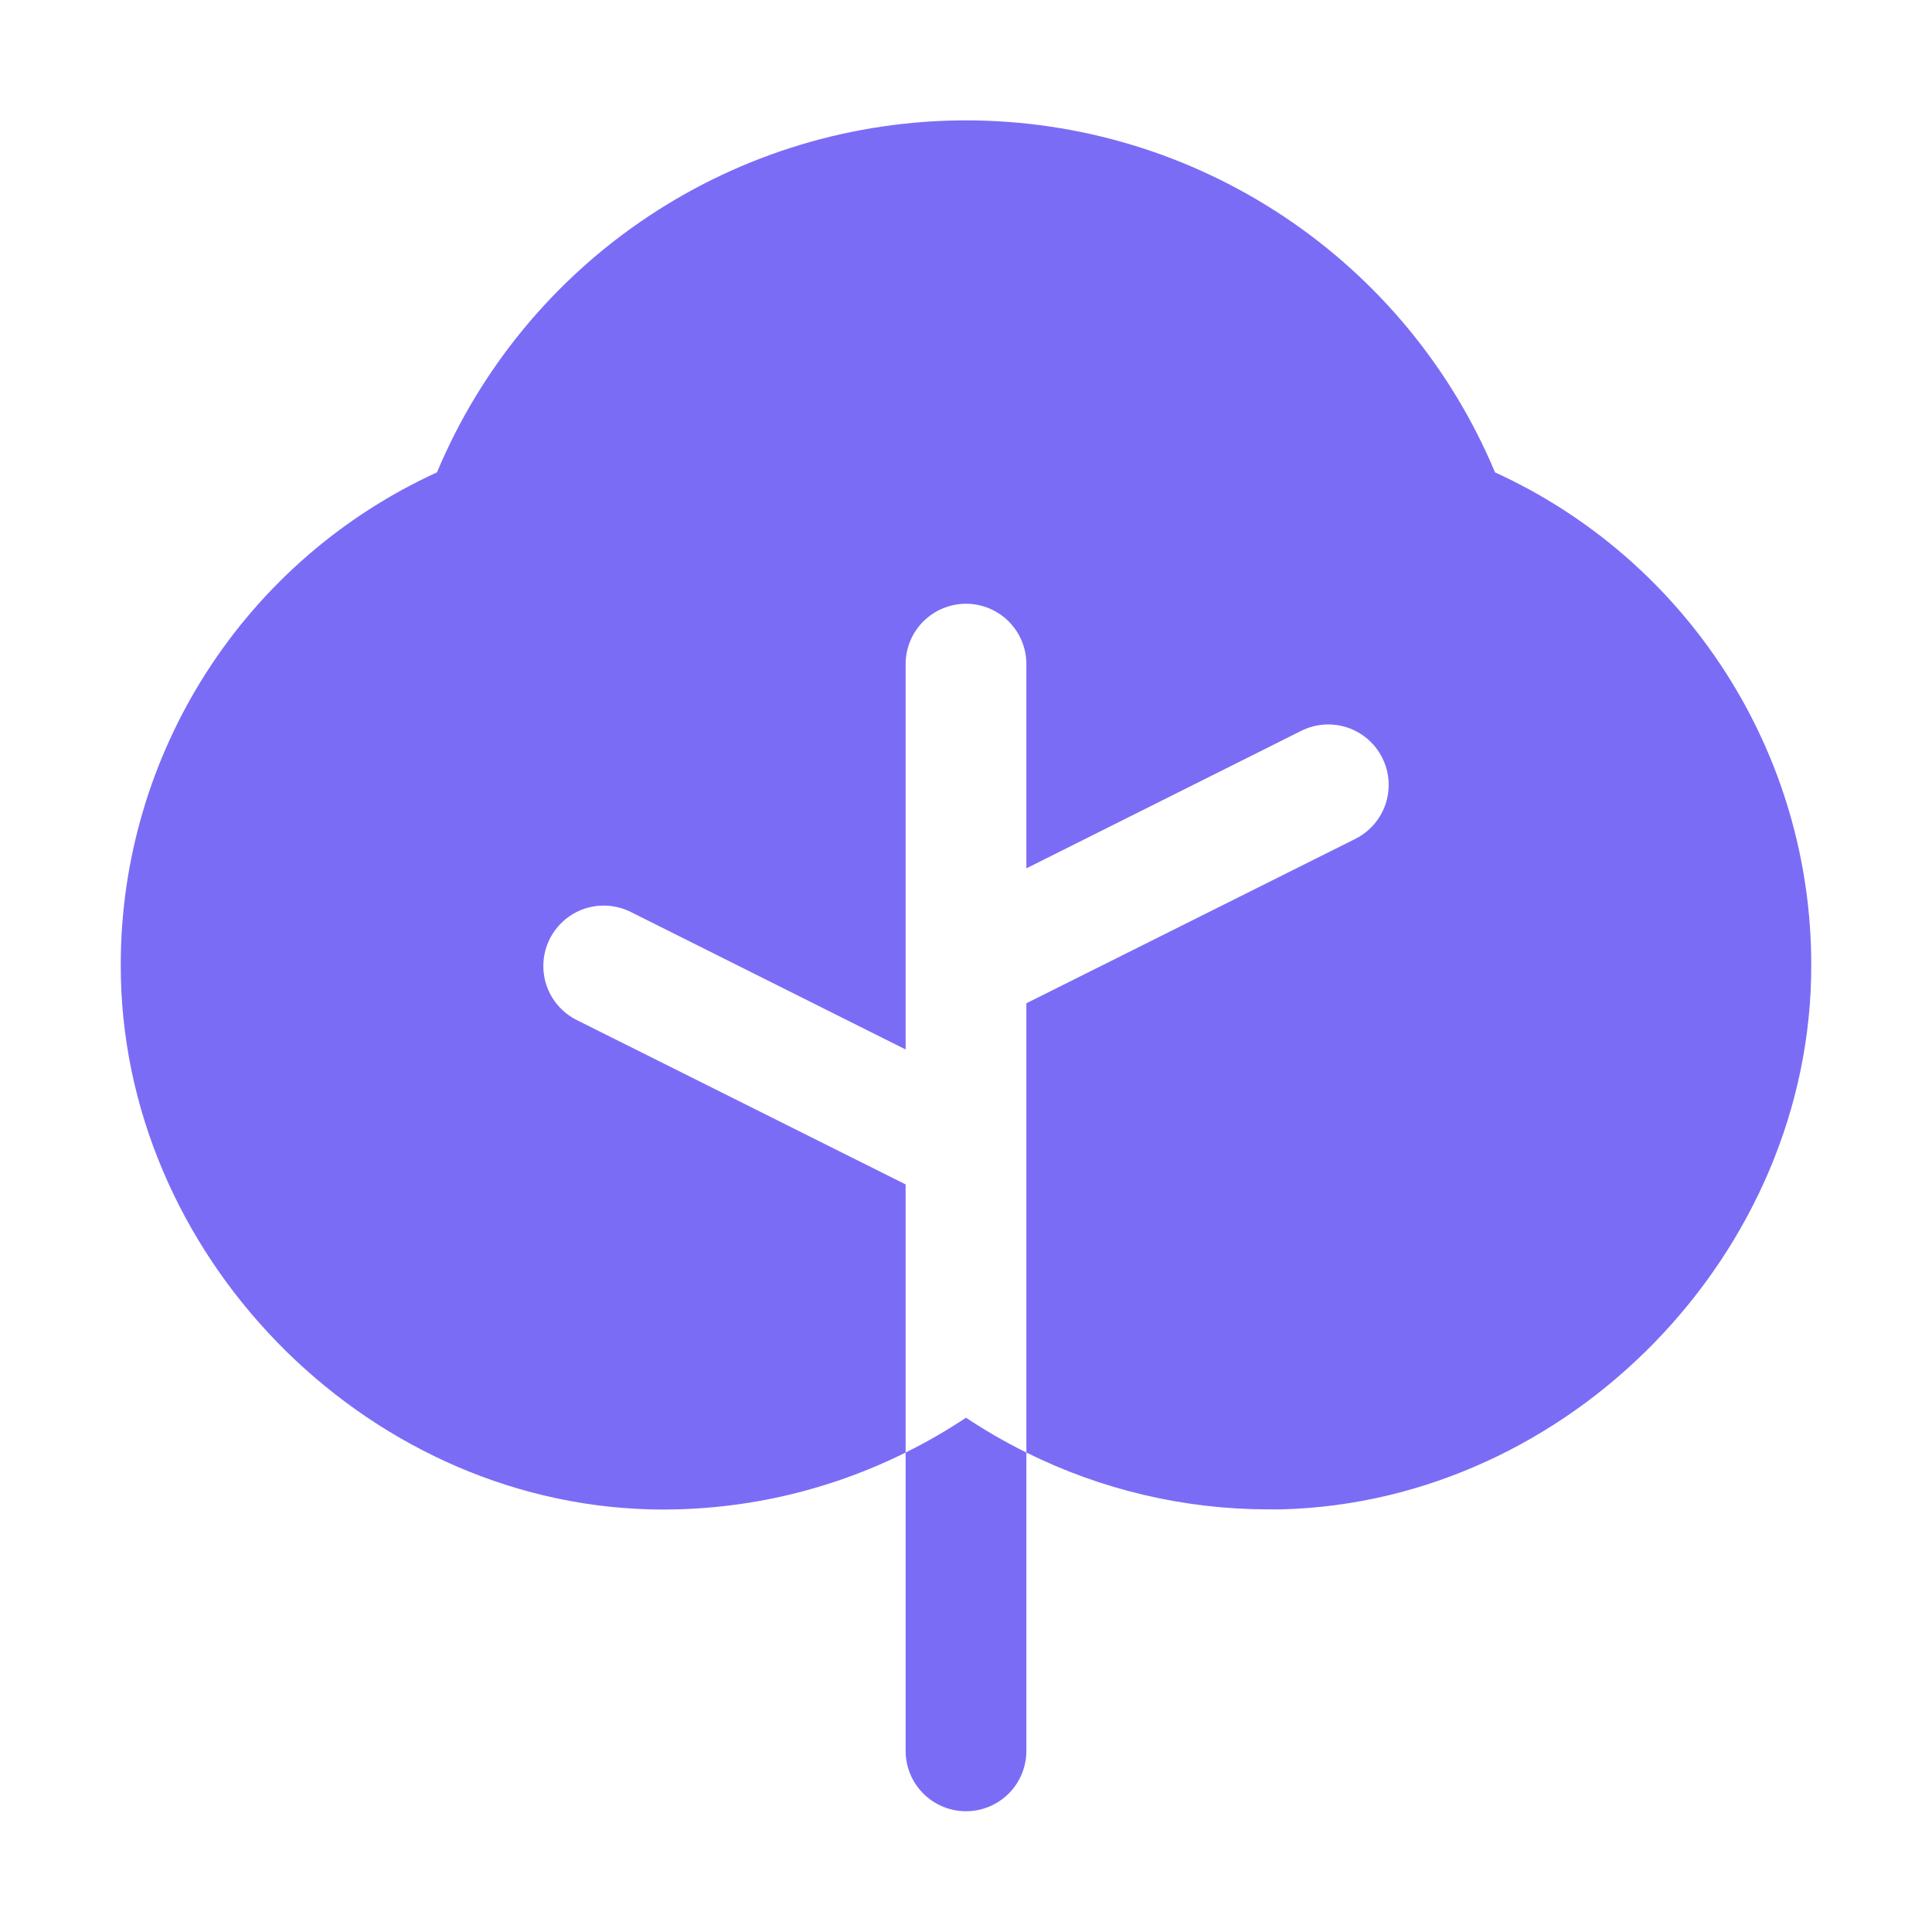 <svg width="40" height="40" viewBox="0 0 40 40" fill="none" xmlns="http://www.w3.org/2000/svg">
<path d="M20 29.352C20.401 29.619 20.818 29.86 21.25 30.073V36.25C21.25 36.582 21.118 36.9 20.884 37.134C20.649 37.368 20.332 37.5 20 37.5C19.669 37.5 19.351 37.368 19.116 37.134C18.882 36.9 18.75 36.582 18.75 36.25V30.073C19.182 29.86 19.599 29.619 20 29.352ZM30.953 9.78C30.049 7.621 28.527 5.777 26.578 4.481C24.629 3.184 22.341 2.492 20 2.492C17.659 2.492 15.371 3.184 13.422 4.481C11.473 5.777 9.951 7.621 9.047 9.78C7.094 10.672 5.439 12.107 4.278 13.914C3.118 15.72 2.5 17.822 2.5 19.969C2.484 25.938 7.5 31.094 13.459 31.25C15.292 31.294 17.108 30.89 18.75 30.073V24.522L11.941 21.119C11.644 20.97 11.418 20.71 11.313 20.396C11.209 20.081 11.233 19.737 11.381 19.441C11.53 19.144 11.79 18.918 12.104 18.813C12.419 18.709 12.763 18.733 13.059 18.881L18.75 21.728V13.75C18.75 13.418 18.882 13.101 19.116 12.866C19.351 12.632 19.669 12.5 20 12.5C20.332 12.5 20.649 12.632 20.884 12.866C21.118 13.101 21.25 13.418 21.25 13.75V17.978L26.941 15.131C27.088 15.058 27.247 15.014 27.411 15.002C27.575 14.991 27.74 15.011 27.896 15.063C28.051 15.115 28.195 15.197 28.32 15.305C28.444 15.413 28.545 15.544 28.619 15.691C28.692 15.838 28.736 15.998 28.748 16.161C28.759 16.325 28.739 16.49 28.687 16.646C28.635 16.801 28.553 16.945 28.445 17.07C28.337 17.194 28.206 17.295 28.059 17.369L21.25 20.772V30.073C22.804 30.845 24.515 31.248 26.25 31.25H26.534C32.5 31.094 37.517 25.938 37.5 19.969C37.5 17.822 36.883 15.72 35.722 13.914C34.561 12.107 32.906 10.672 30.953 9.78Z" fill="#7B6CF6"/>
</svg>
